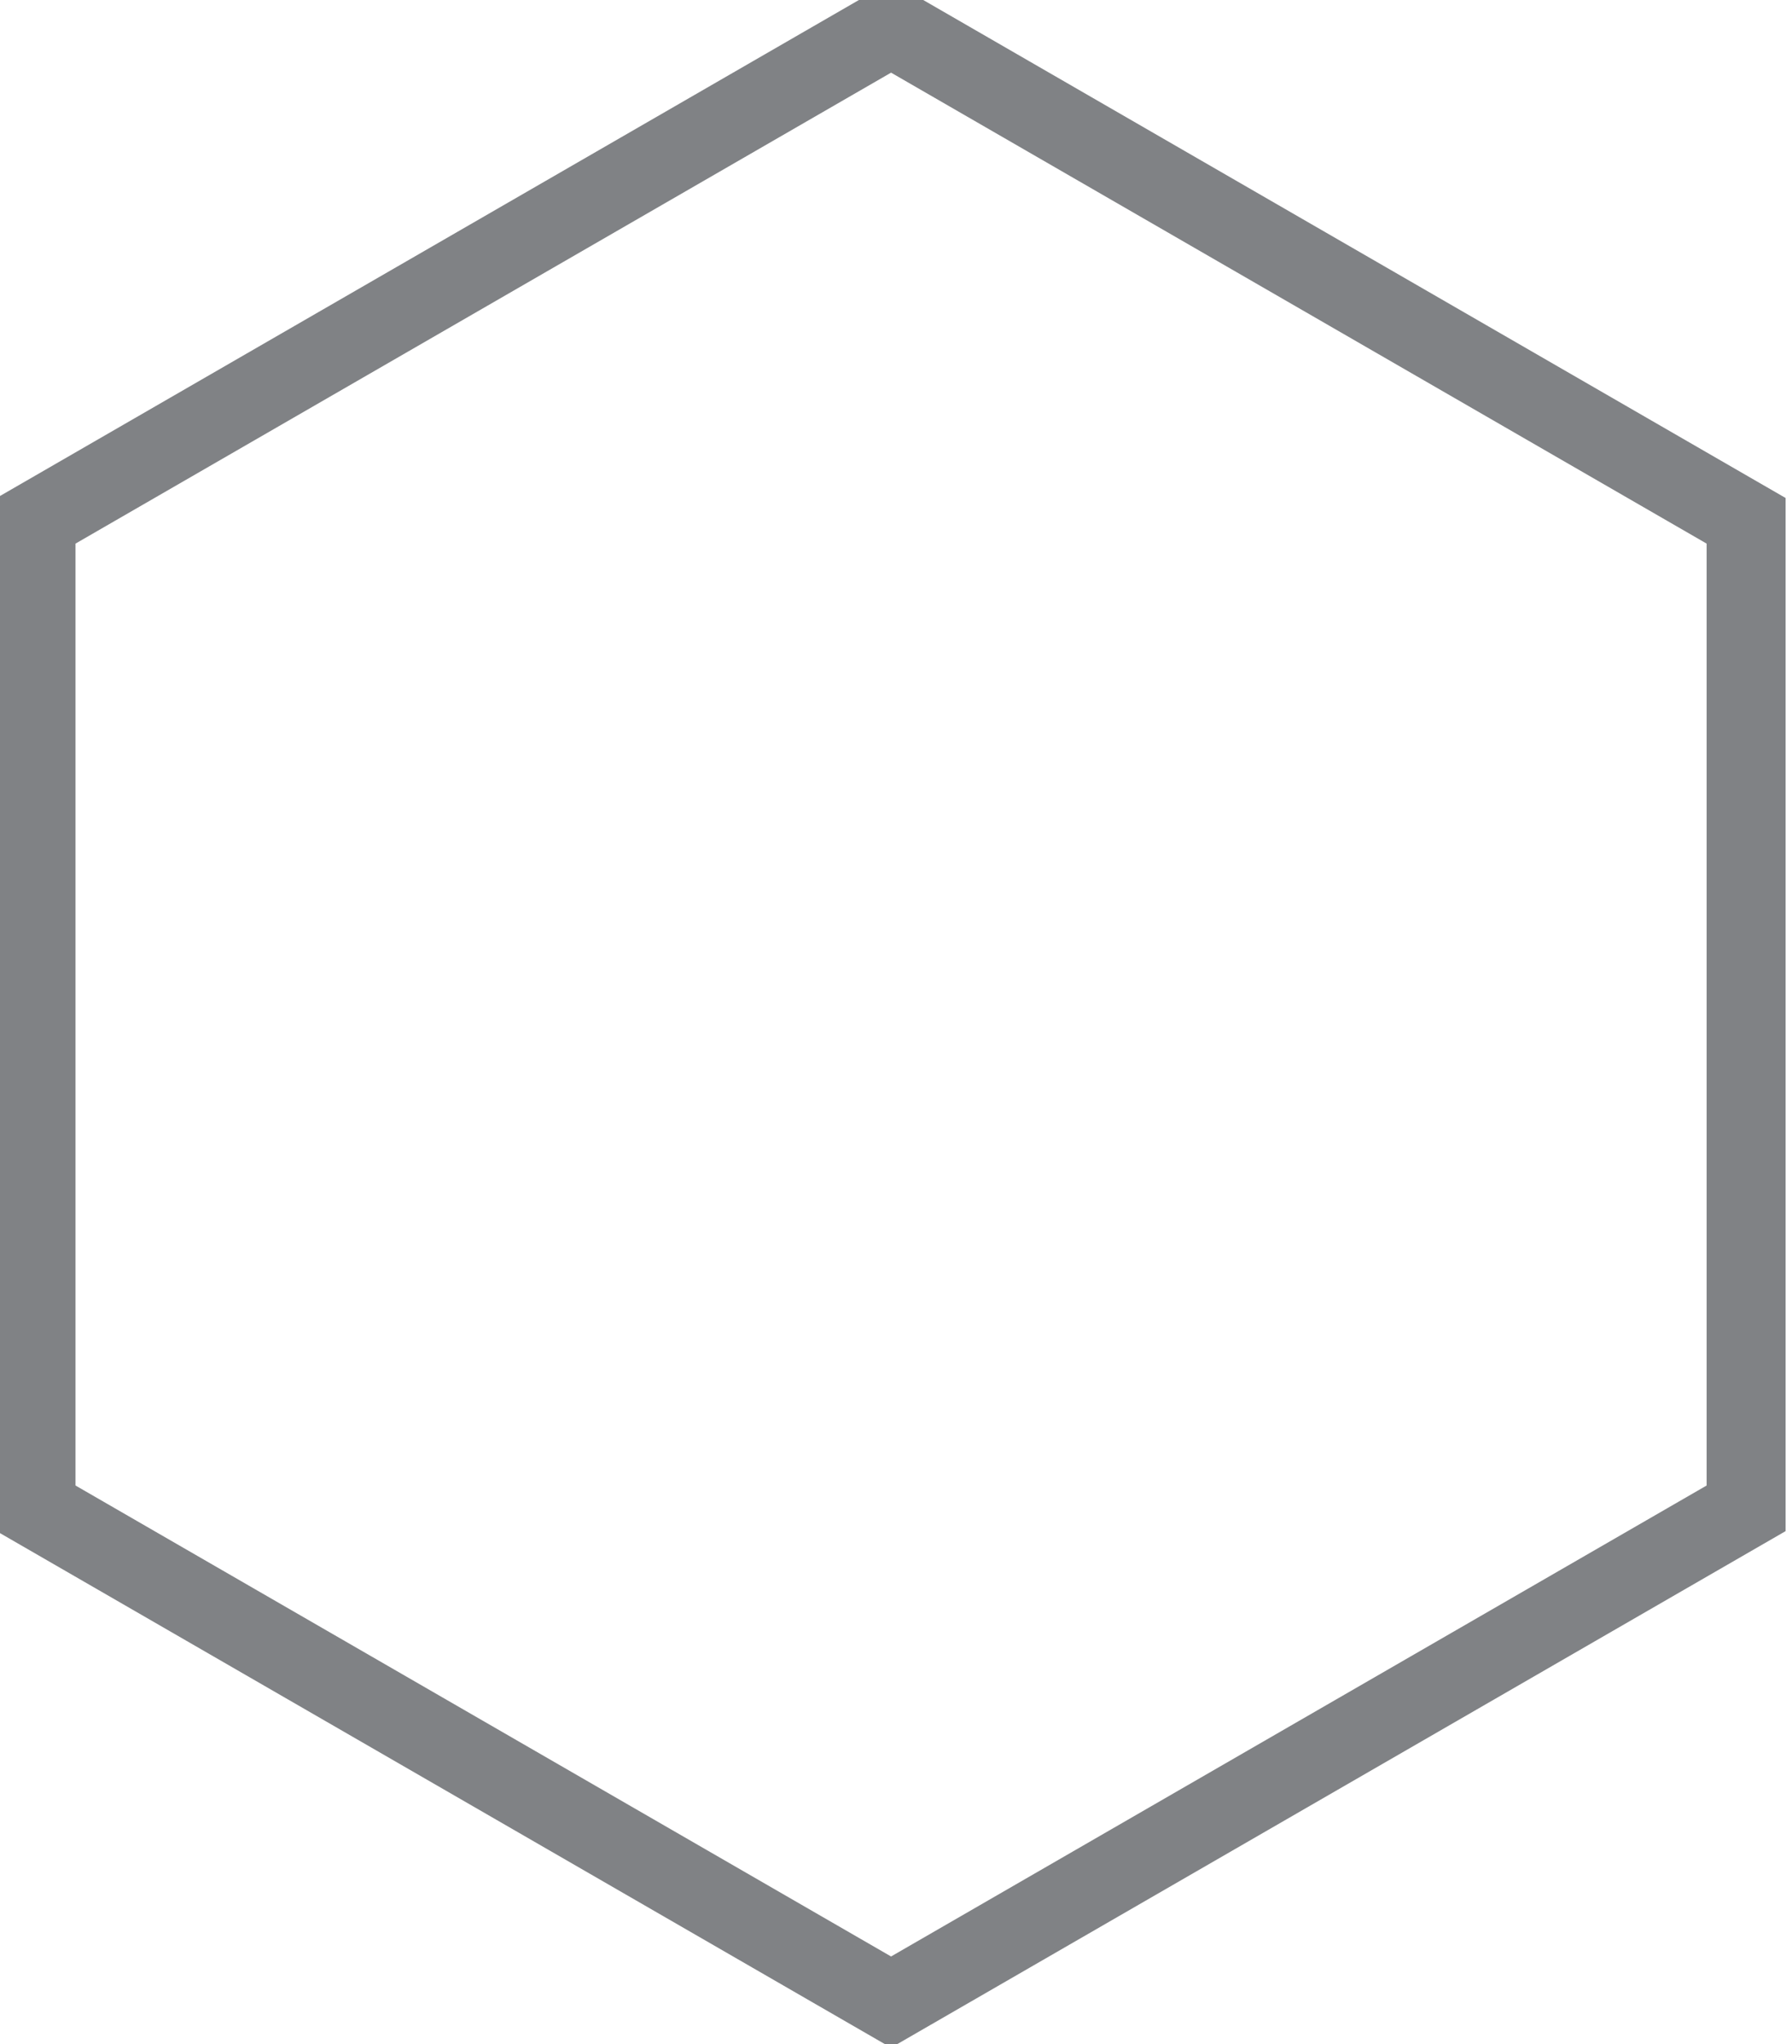 <?xml version="1.0" encoding="utf-8"?>
<!-- Generator: Adobe Illustrator 16.0.0, SVG Export Plug-In . SVG Version: 6.00 Build 0)  -->
<!DOCTYPE svg PUBLIC "-//W3C//DTD SVG 1.1//EN" "http://www.w3.org/Graphics/SVG/1.1/DTD/svg11.dtd">
<svg version="1.1" id="Layer_1" xmlns="http://www.w3.org/2000/svg" xmlns:xlink="http://www.w3.org/1999/xlink" x="0px" y="0px"
	 width="90.75px" height="103.5px" viewBox="0 0 90.75 103.5" enable-background="new 0 0 90.75 103.5" xml:space="preserve">
<polygon fill="none" stroke="#808285" stroke-width="4" stroke-miterlimit="10" points="88.426,76.369 45.125,101.369 1.824,76.369 
	1.824,26.369 45.125,1.369 88.426,26.369 "/>
</svg>
